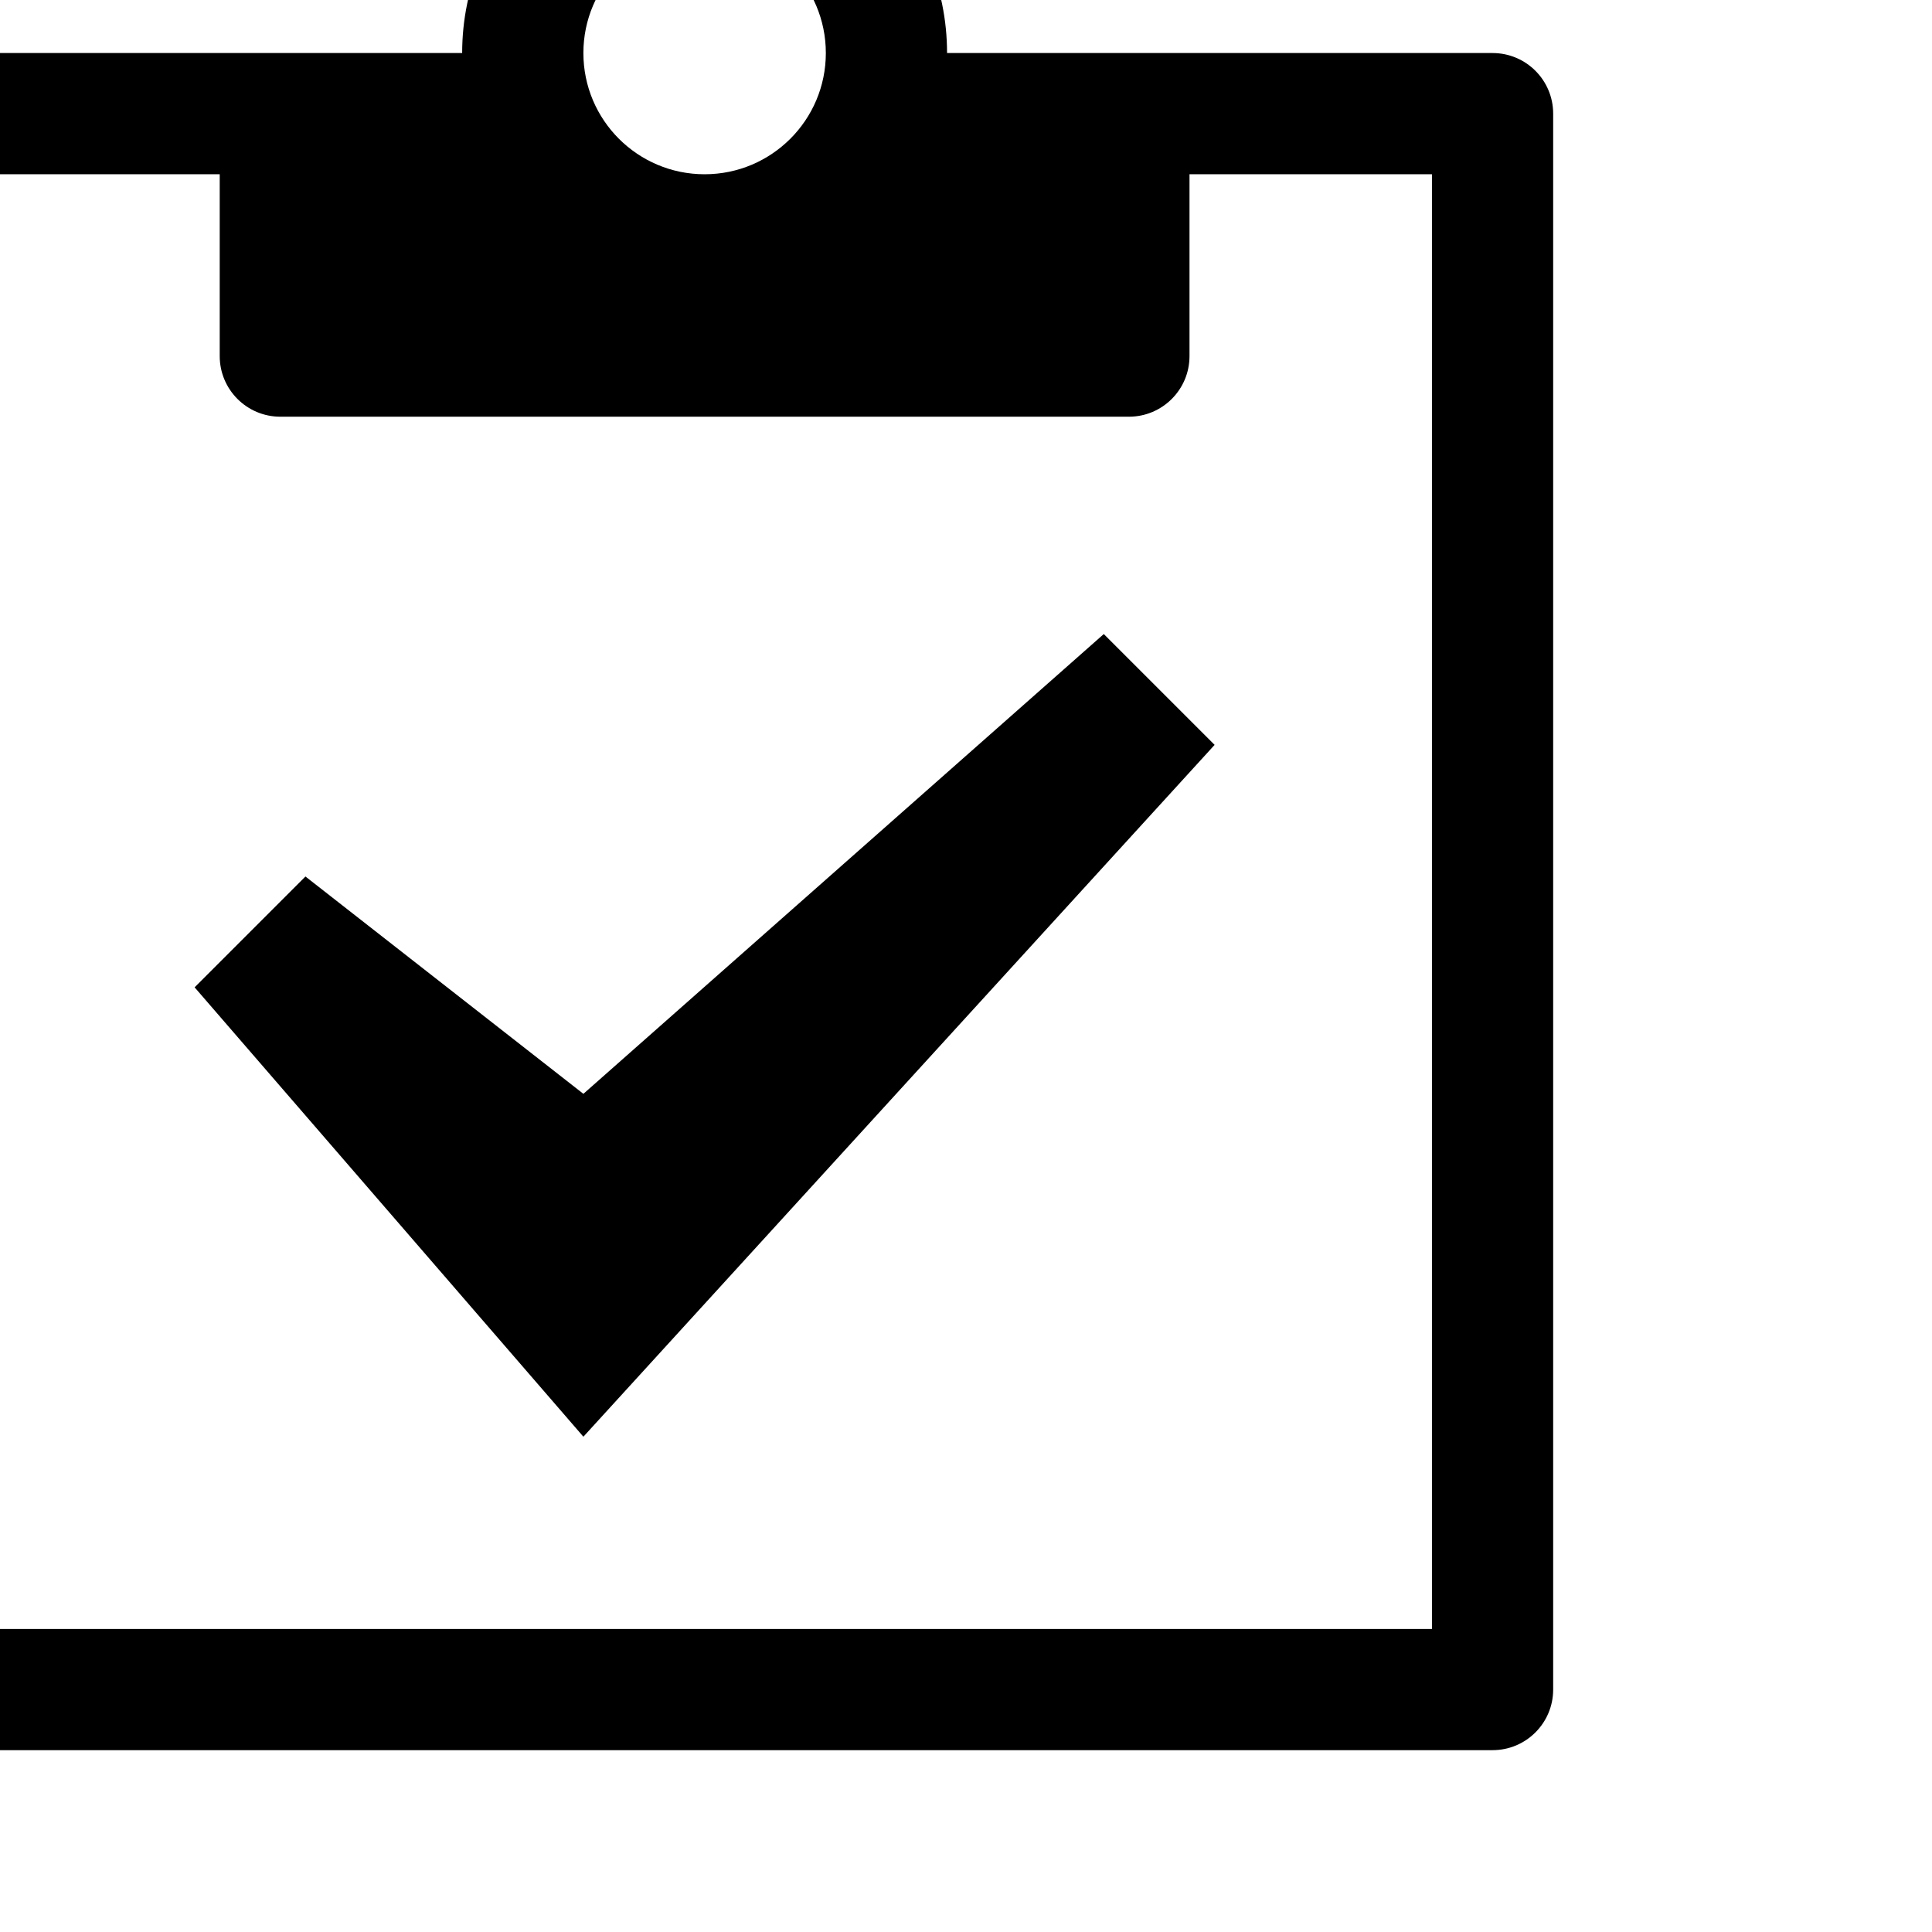<svg version="1.1" xmlns="http://www.w3.org/2000/svg" width="512" height="512" viewBox="70 70 510 470">
    <path d="M464 64h-144c0-35.346-28.653-64-64-64s-64 28.654-64 64h-144c-8.836 0-16 7.164-16 16v416c0 8.837 7.164 16 16 16h416c8.837 0 16-7.163 16-16v-416c0-8.836-7.163-16-16-16zM256 32c17.673 0 32 14.327 32 32s-14.327 32-32 32c-17.673 0-32-14.327-32-32s14.327-32 32-32zM448 480h-384v-384h64v48c0 8.836 7.164 16 16 16h224c8.837 0 16-7.164 16-16v-48h64v384z"></path>
    <path d="M224 429.255l-102.627-118.627 29.254-29.255 73.373 57.372 137.371-121.372 29.257 29.254z"></path>
</svg>
